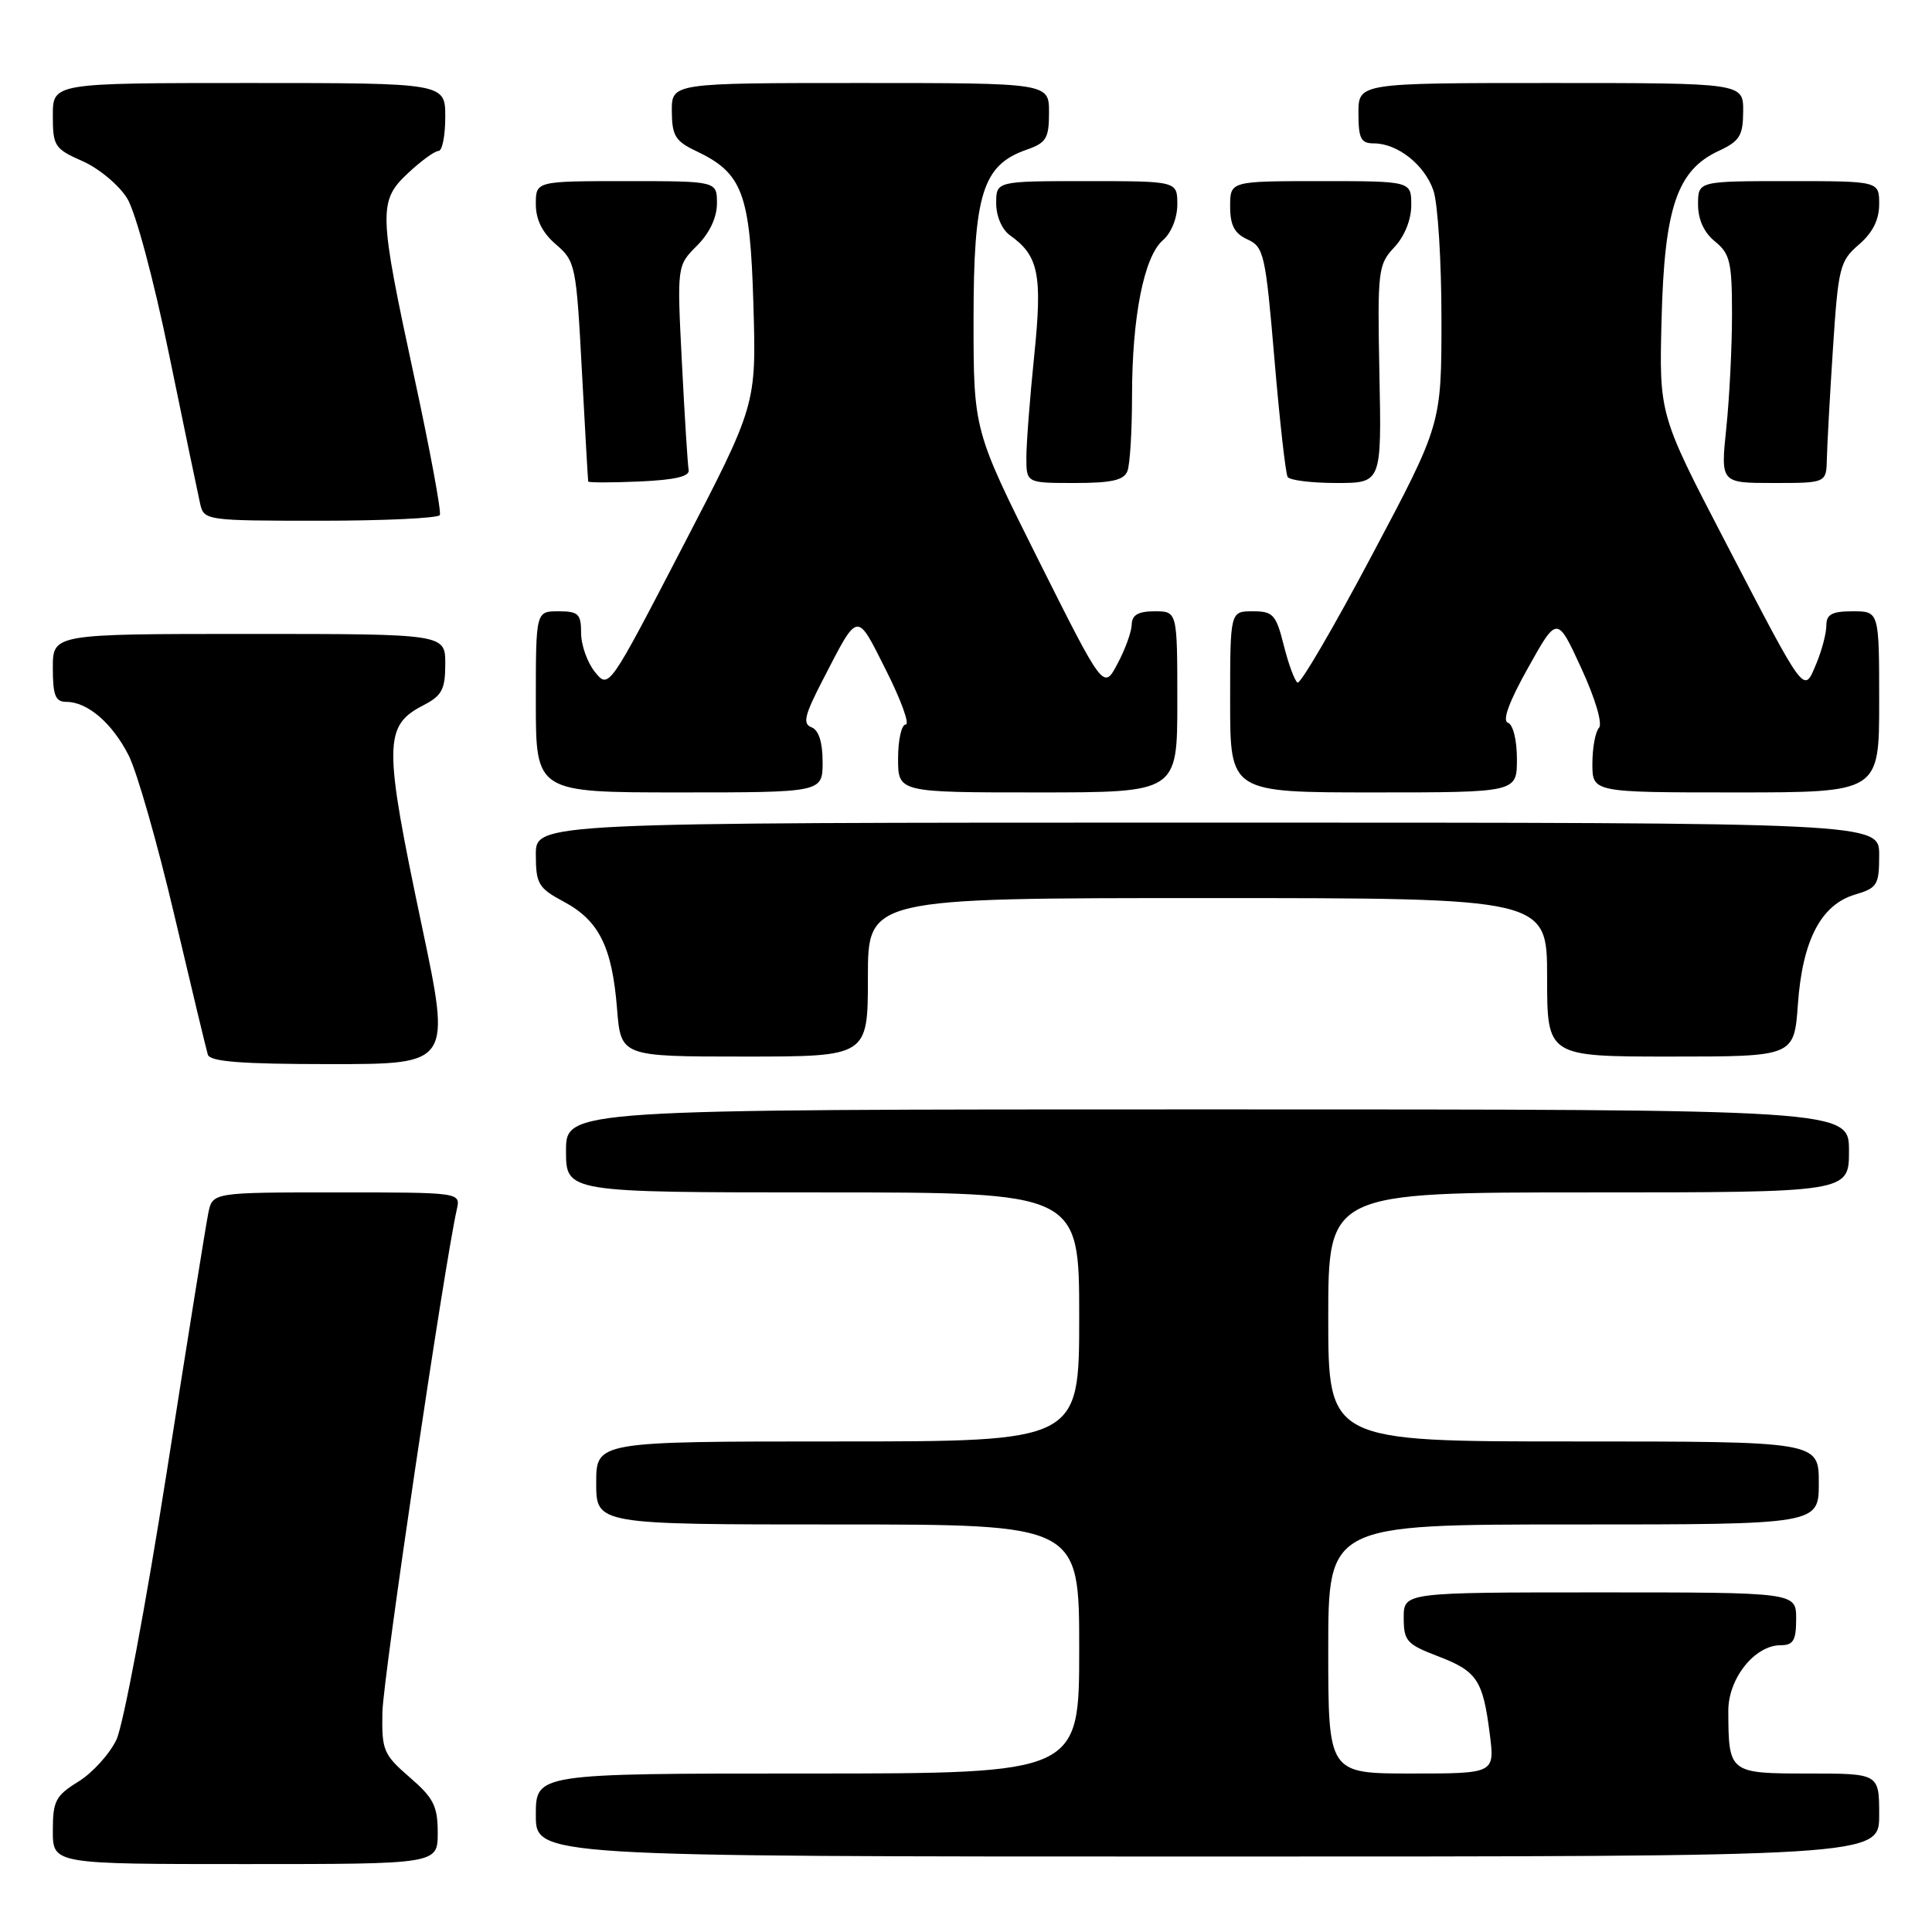 <?xml version="1.0" encoding="UTF-8" standalone="no"?>
<!DOCTYPE svg PUBLIC "-//W3C//DTD SVG 1.1//EN" "http://www.w3.org/Graphics/SVG/1.1/DTD/svg11.dtd" >
<svg xmlns="http://www.w3.org/2000/svg" xmlns:xlink="http://www.w3.org/1999/xlink" version="1.1" viewBox="0 0 256 256">
 <g >
 <path fill="currentColor"
d=" M 58.00 242.86 C 58.00 239.32 57.46 238.24 54.28 235.50 C 50.81 232.49 50.57 231.92 50.67 226.89 C 50.75 222.42 58.86 167.67 60.53 160.25 C 61.04 158.00 61.04 158.00 44.60 158.00 C 28.16 158.00 28.16 158.00 27.60 160.75 C 27.29 162.26 24.80 177.80 22.06 195.27 C 19.31 212.75 16.33 228.61 15.43 230.51 C 14.53 232.41 12.26 234.91 10.39 236.07 C 7.36 237.94 7.00 238.64 7.00 242.58 C 7.00 247.00 7.00 247.00 32.50 247.00 C 58.00 247.00 58.00 247.00 58.00 242.86 Z  M 249.00 240.50 C 249.00 235.00 249.00 235.00 239.62 235.00 C 229.11 235.00 229.04 234.94 229.01 226.70 C 229.00 222.40 232.51 218.00 235.95 218.00 C 237.63 218.00 238.00 217.36 238.00 214.50 C 238.00 211.00 238.00 211.00 212.00 211.00 C 186.00 211.00 186.00 211.00 186.00 214.36 C 186.00 217.43 186.40 217.88 190.51 219.45 C 195.72 221.44 196.49 222.59 197.40 229.75 C 198.07 235.00 198.07 235.00 187.03 235.00 C 176.00 235.00 176.00 235.00 176.00 218.50 C 176.00 202.00 176.00 202.00 208.50 202.00 C 241.00 202.00 241.00 202.00 241.00 196.50 C 241.00 191.00 241.00 191.00 208.50 191.00 C 176.00 191.00 176.00 191.00 176.00 174.50 C 176.00 158.00 176.00 158.00 210.50 158.00 C 245.00 158.00 245.00 158.00 245.00 152.50 C 245.00 147.00 245.00 147.00 160.00 147.00 C 75.00 147.00 75.00 147.00 75.00 152.50 C 75.00 158.00 75.00 158.00 109.00 158.00 C 143.00 158.00 143.00 158.00 143.00 174.50 C 143.00 191.00 143.00 191.00 111.00 191.00 C 79.00 191.00 79.00 191.00 79.00 196.50 C 79.00 202.00 79.00 202.00 111.00 202.00 C 143.00 202.00 143.00 202.00 143.00 218.50 C 143.00 235.00 143.00 235.00 107.00 235.00 C 71.00 235.00 71.00 235.00 71.00 240.50 C 71.00 246.00 71.00 246.00 160.00 246.00 C 249.00 246.00 249.00 246.00 249.00 240.50 Z  M 55.91 122.75 C 50.80 98.53 50.82 96.18 56.12 93.44 C 58.56 92.18 59.00 91.34 59.00 87.97 C 59.00 84.00 59.00 84.00 33.00 84.00 C 7.00 84.00 7.00 84.00 7.00 88.50 C 7.00 92.15 7.34 93.00 8.78 93.00 C 11.59 93.00 14.86 95.80 17.04 100.08 C 18.15 102.25 20.87 111.78 23.10 121.26 C 25.33 130.74 27.33 139.06 27.54 139.75 C 27.84 140.68 32.00 141.00 43.85 141.00 C 59.76 141.00 59.76 141.00 55.91 122.75 Z  M 115.00 129.50 C 115.00 119.00 115.00 119.00 160.00 119.00 C 205.00 119.00 205.00 119.00 205.00 129.50 C 205.00 140.00 205.00 140.00 221.37 140.00 C 237.73 140.00 237.73 140.00 238.23 133.08 C 238.83 124.60 241.29 119.88 245.79 118.54 C 248.76 117.66 249.00 117.26 249.00 113.29 C 249.00 109.00 249.00 109.00 160.00 109.00 C 71.00 109.00 71.00 109.00 71.00 113.25 C 71.01 117.13 71.33 117.67 74.74 119.50 C 79.37 121.98 81.11 125.48 81.76 133.65 C 82.27 140.00 82.27 140.00 98.64 140.00 C 115.00 140.00 115.00 140.00 115.00 129.50 Z  M 109.00 100.97 C 109.00 98.35 108.49 96.74 107.53 96.37 C 106.33 95.91 106.60 94.79 108.99 90.16 C 113.80 80.86 113.43 80.92 117.42 88.84 C 119.40 92.78 120.57 96.00 120.01 96.00 C 119.46 96.00 119.00 98.03 119.00 100.50 C 119.00 105.00 119.00 105.00 137.50 105.00 C 156.00 105.00 156.00 105.00 156.00 93.00 C 156.00 81.00 156.00 81.00 153.00 81.00 C 150.83 81.00 149.99 81.48 149.96 82.75 C 149.94 83.71 149.09 86.06 148.07 87.96 C 146.23 91.43 146.23 91.43 137.61 74.23 C 129.00 57.02 129.00 57.02 129.00 42.26 C 129.01 25.69 130.20 21.87 136.02 19.84 C 138.64 18.93 139.00 18.33 139.00 14.90 C 139.00 11.00 139.00 11.00 114.00 11.00 C 89.00 11.00 89.00 11.00 89.02 14.75 C 89.04 17.97 89.49 18.71 92.21 20.00 C 98.41 22.93 99.40 25.59 99.83 40.36 C 100.22 53.65 100.22 53.65 90.44 72.48 C 80.67 91.31 80.67 91.31 78.83 89.04 C 77.83 87.80 77.00 85.48 77.00 83.89 C 77.00 81.35 76.64 81.00 74.00 81.00 C 71.00 81.00 71.00 81.00 71.00 93.00 C 71.00 105.00 71.00 105.00 90.00 105.00 C 109.00 105.00 109.00 105.00 109.00 100.97 Z  M 201.00 100.58 C 201.00 98.06 200.49 96.00 199.81 95.77 C 199.03 95.51 199.96 92.97 202.48 88.48 C 206.33 81.58 206.33 81.58 209.53 88.54 C 211.39 92.58 212.37 95.90 211.87 96.45 C 211.39 96.97 211.00 99.11 211.00 101.20 C 211.00 105.00 211.00 105.00 230.00 105.00 C 249.00 105.00 249.00 105.00 249.00 93.00 C 249.00 81.00 249.00 81.00 245.50 81.00 C 242.74 81.00 242.00 81.40 242.00 82.89 C 242.00 83.92 241.40 86.20 240.67 87.94 C 238.98 91.95 239.37 92.48 228.57 71.71 C 219.84 54.92 219.84 54.92 220.17 42.21 C 220.55 27.49 222.23 22.55 227.73 20.00 C 230.52 18.70 230.96 17.99 230.98 14.75 C 231.00 11.00 231.00 11.00 205.50 11.00 C 180.00 11.00 180.00 11.00 180.00 15.00 C 180.00 18.36 180.33 19.00 182.04 19.00 C 185.17 19.00 188.74 21.81 189.93 25.22 C 190.52 26.91 191.00 34.58 191.00 42.26 C 191.00 56.22 191.00 56.22 181.80 73.55 C 176.75 83.08 172.30 90.69 171.93 90.45 C 171.55 90.22 170.73 88.00 170.11 85.52 C 169.08 81.42 168.69 81.00 165.99 81.00 C 163.00 81.00 163.00 81.00 163.00 93.00 C 163.00 105.00 163.00 105.00 182.00 105.00 C 201.00 105.00 201.00 105.00 201.00 100.58 Z  M 58.28 68.25 C 58.50 67.84 56.98 59.62 54.90 50.00 C 50.15 27.99 50.11 26.63 54.11 22.90 C 55.81 21.31 57.61 20.00 58.11 20.00 C 58.60 20.00 59.00 17.98 59.00 15.50 C 59.00 11.00 59.00 11.00 33.00 11.00 C 7.00 11.00 7.00 11.00 7.00 15.31 C 7.00 19.36 7.23 19.72 10.95 21.36 C 13.12 22.32 15.78 24.54 16.86 26.30 C 17.97 28.11 20.38 37.10 22.41 47.00 C 24.39 56.62 26.24 65.51 26.52 66.75 C 27.03 68.96 27.29 69.00 42.46 69.00 C 50.94 69.00 58.06 68.66 58.28 68.25 Z  M 91.25 62.26 C 91.12 61.58 90.72 55.22 90.36 48.12 C 89.70 35.21 89.70 35.21 92.35 32.56 C 94.02 30.89 95.00 28.82 95.00 26.95 C 95.00 24.00 95.00 24.00 83.00 24.00 C 71.00 24.00 71.00 24.00 71.00 27.05 C 71.00 29.11 71.86 30.84 73.67 32.39 C 76.25 34.61 76.36 35.16 77.10 49.09 C 77.53 57.02 77.90 63.63 77.94 63.80 C 77.97 63.96 81.04 63.96 84.75 63.80 C 89.45 63.59 91.43 63.13 91.25 62.26 Z  M 149.39 62.42 C 149.73 61.55 150.00 57.07 150.00 52.47 C 150.00 42.01 151.58 34.00 154.08 31.84 C 155.20 30.87 156.00 28.89 156.00 27.09 C 156.00 24.00 156.00 24.00 144.00 24.00 C 132.00 24.00 132.00 24.00 132.00 26.94 C 132.00 28.66 132.77 30.43 133.84 31.19 C 137.63 33.88 138.14 36.39 137.04 47.11 C 136.47 52.67 136.00 58.74 136.00 60.61 C 136.00 64.00 136.00 64.00 142.39 64.00 C 147.30 64.00 148.93 63.63 149.39 62.42 Z  M 182.78 49.58 C 182.51 35.81 182.60 35.06 184.75 32.77 C 186.11 31.32 187.00 29.11 187.00 27.19 C 187.00 24.00 187.00 24.00 175.00 24.00 C 163.00 24.00 163.00 24.00 163.00 27.34 C 163.00 29.86 163.57 30.94 165.31 31.73 C 167.47 32.72 167.69 33.68 168.87 47.59 C 169.56 55.74 170.35 62.76 170.62 63.20 C 170.90 63.64 173.81 64.00 177.09 64.00 C 183.07 64.00 183.07 64.00 182.78 49.58 Z  M 242.07 60.75 C 242.11 58.96 242.47 52.37 242.88 46.11 C 243.58 35.42 243.79 34.58 246.31 32.41 C 248.14 30.84 249.00 29.12 249.00 27.05 C 249.00 24.00 249.00 24.00 237.00 24.00 C 225.00 24.00 225.00 24.00 225.00 27.09 C 225.00 29.09 225.79 30.82 227.25 32.00 C 229.24 33.61 229.50 34.74 229.50 41.66 C 229.50 45.97 229.16 52.76 228.74 56.75 C 227.99 64.00 227.99 64.00 234.99 64.00 C 242.00 64.00 242.00 64.00 242.07 60.75 Z "/>
</g>
</svg>